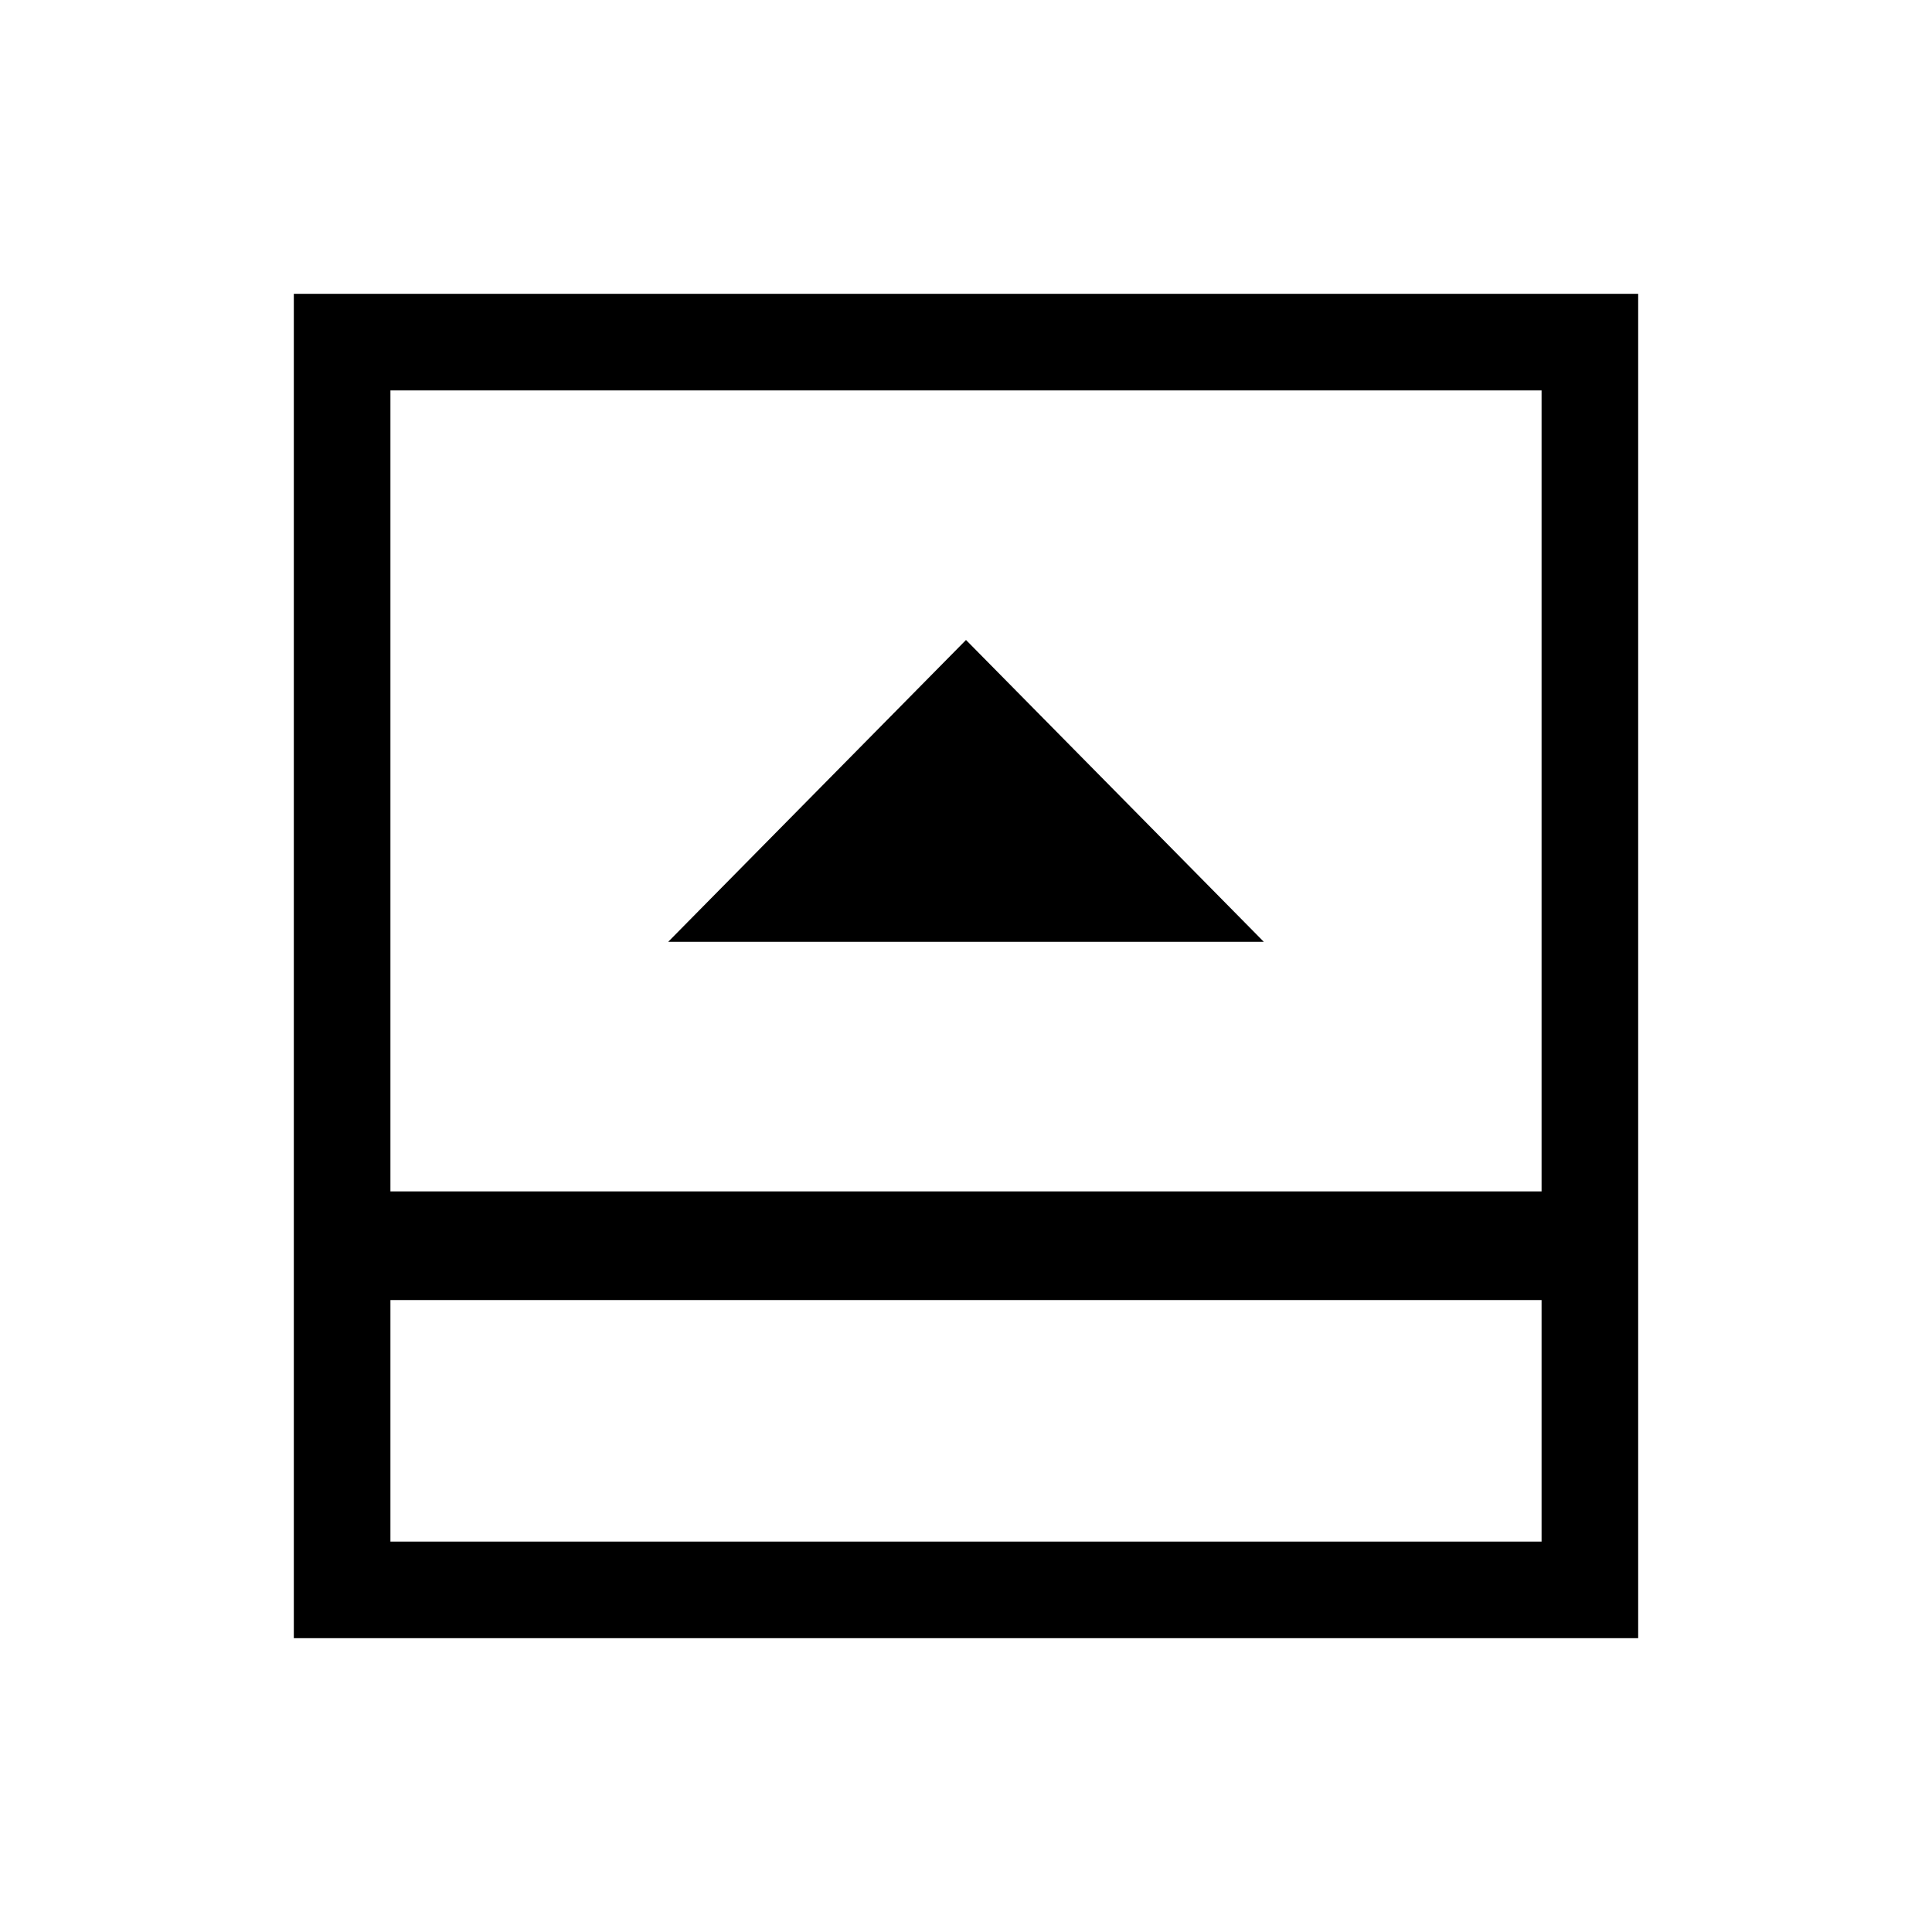<svg xmlns="http://www.w3.org/2000/svg" height="24" viewBox="0 -960 960 960" width="24"><path d="M332-492h296L480-642 332-492ZM194-194h572v-120H194v120Zm0-174h572v-398H194v398Zm0 54v120-120Zm-48 168v-668h668v668H146Z"/></svg>